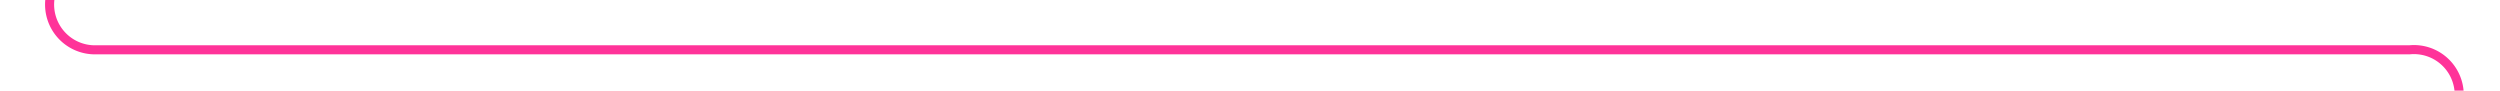 ﻿<?xml version="1.0" encoding="utf-8"?>
<svg version="1.1" xmlns:xlink="http://www.w3.org/1999/xlink" width="276px" height="10px" preserveAspectRatio="xMinYMid meet" viewBox="1227 487  276 8" xmlns="http://www.w3.org/2000/svg">
  <path d="M 1229.49 459.624  A 4 4 0 0 1 1232.5 463.5 L 1232.5 486  A 5 5 0 0 0 1237.5 491.5 L 1493 491.5  A 5 5 0 0 1 1498.5 496.5 L 1498.5 516  " stroke-width="1" stroke="#ff3399" fill="none" />
  <path d="M 1231.227 457.573  A 3 3 0 0 0 1228.227 460.573 A 3 3 0 0 0 1231.227 463.573 A 3 3 0 0 0 1234.227 460.573 A 3 3 0 0 0 1231.227 457.573 Z " fill-rule="nonzero" fill="#ff3399" stroke="none" />
</svg>